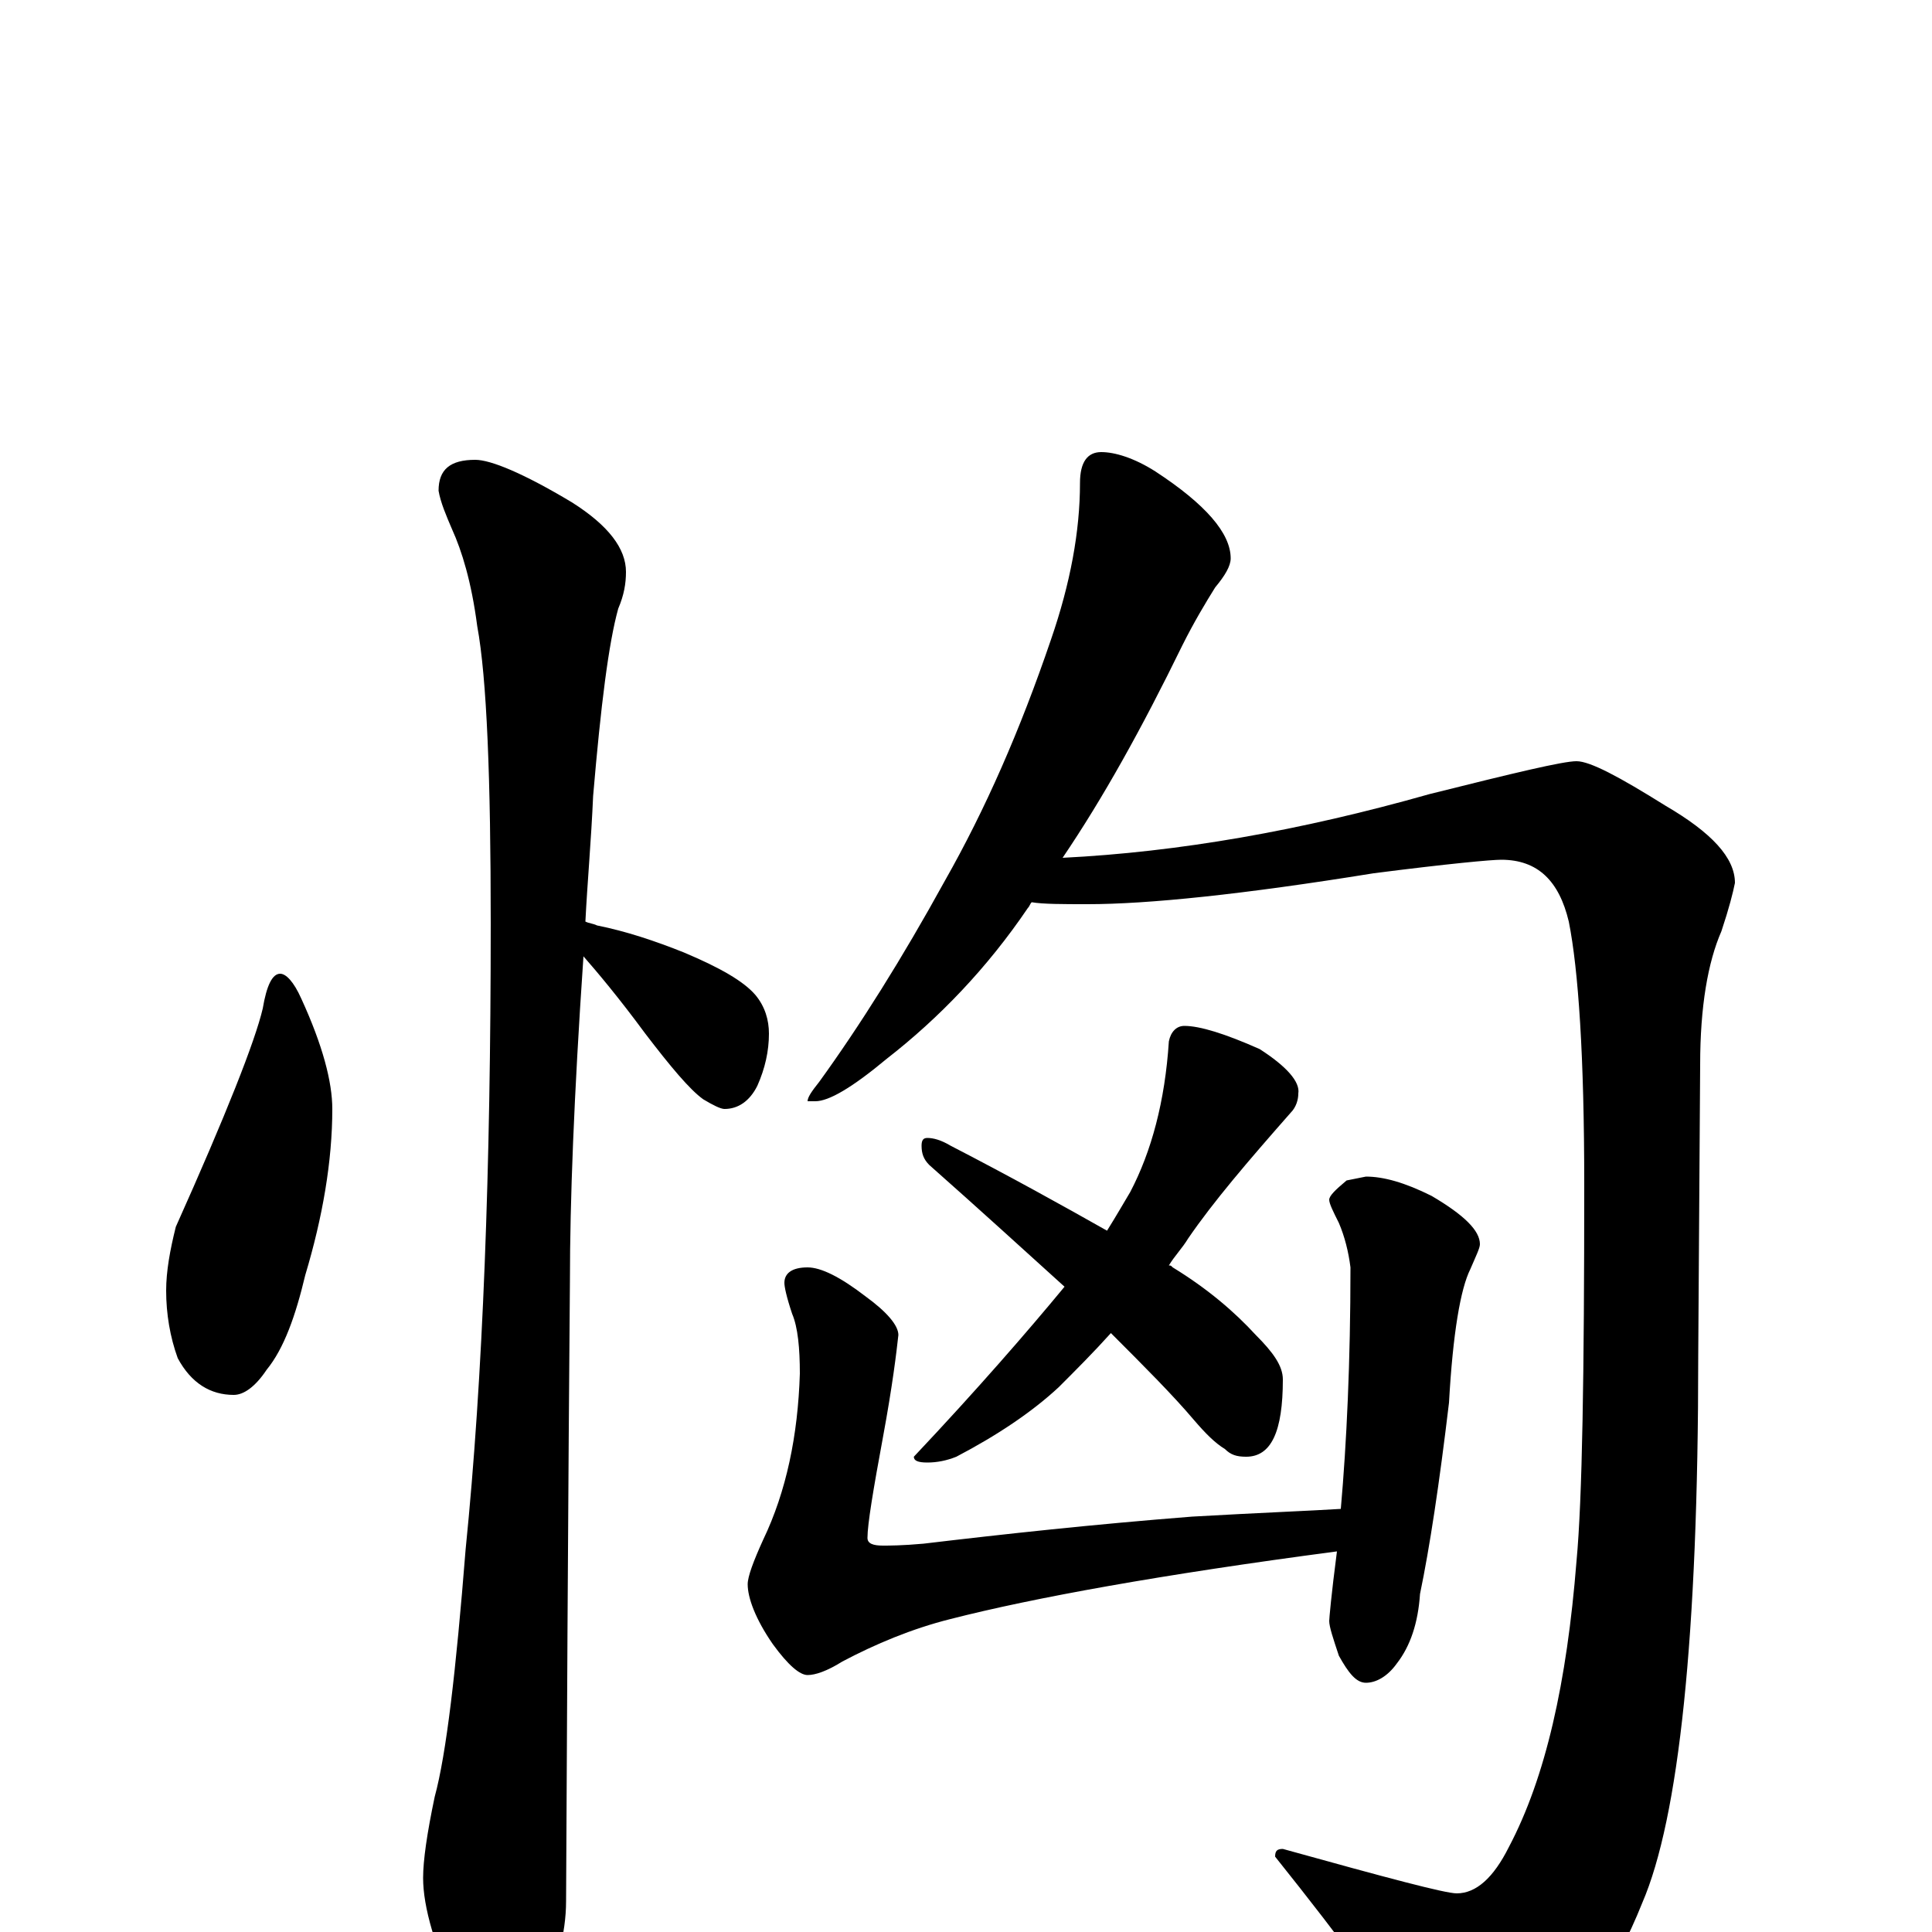 <?xml version="1.0" encoding="utf-8" ?>
<!DOCTYPE svg PUBLIC "-//W3C//DTD SVG 1.1//EN" "http://www.w3.org/Graphics/SVG/1.1/DTD/svg11.dtd">
<svg version="1.1" id="Layer_1" xmlns="http://www.w3.org/2000/svg" xmlns:xlink="http://www.w3.org/1999/xlink" x="0px" y="145px" width="1000px" height="1000px" viewBox="0 0 1000 1000" enable-background="new 0 0 1000 1000" xml:space="preserve">
<g id="Layer_1">
<path id="glyph" transform="matrix(1 0 0 -1 0 1000)" d="M145,496C148,496 152,492 156,483C167,459 172,440 172,426C172,399 167,370 158,340C153,319 147,302 138,291C132,282 126,278 121,278C109,278 99,284 92,297C88,308 86,320 86,332C86,342 88,353 91,365C117,423 132,461 136,478C138,490 141,496 145,496M246,762C254,762 271,755 296,740C315,728 324,716 324,704C324,698 323,692 320,685C315,667 311,635 307,588C306,565 304,543 303,523C305,522 307,522 309,521C324,518 339,513 354,507C373,499 385,492 391,485C396,479 398,472 398,465C398,456 396,447 392,438C388,430 382,426 375,426C373,426 369,428 364,431C357,436 347,448 334,465C320,484 309,497 302,505C297,432 295,377 295,338C295,337 294,229 293,16C293,-1 288,-19 279,-38C272,-54 265,-62 258,-62C253,-62 247,-53 238,-36C225,-8 219,13 219,28C219,37 221,51 225,70C231,92 236,135 241,198C250,287 254,395 254,522C254,597 252,649 247,676C244,699 239,715 234,726C231,733 228,740 227,746C227,757 233,762 246,762M570,766C577,766 587,763 598,756C624,739 637,724 637,711C637,707 634,702 629,696C624,688 618,678 612,666C591,623 571,587 550,556C610,559 673,570 740,589C784,600 809,606 816,606C823,606 838,598 862,583C886,569 898,556 898,543C897,538 895,530 891,518C884,502 880,479 880,449l-1,-151C879,153 869,59 850,15C836,-20 817,-48 793,-70C782,-81 770,-86 758,-86C753,-86 745,-77 733,-60C720,-39 696,-6 660,39C660,42 661,43 664,43C718,28 748,20 754,20C764,20 773,28 781,44C800,80 811,129 816,192C819,224 820,289 820,387C820,453 817,498 812,523C807,544 796,555 777,555C772,555 750,553 711,548C643,537 594,532 563,532C550,532 540,532 534,533C533,532 533,531 532,530C511,499 486,473 459,452C441,437 429,430 422,430l-4,0C418,432 420,435 424,440C445,469 467,504 489,544C510,581 528,622 544,669C554,698 559,725 559,750C559,761 563,766 570,766M613,469C621,469 634,465 652,457C666,448 673,440 672,434C672,431 671,427 668,424C646,399 628,378 615,359C612,354 608,350 605,345C606,345 606,345 607,344C625,333 639,321 650,309C659,300 664,293 664,286C664,259 658,246 645,246C640,246 637,247 634,250C629,253 624,258 618,265C607,278 592,293 575,310C566,300 557,291 548,282C534,269 516,257 495,246C490,244 485,243 480,243C475,243 473,244 473,246C506,281 532,311 551,334C530,353 507,374 481,397C478,400 477,403 477,407C477,410 478,411 480,411C483,411 487,410 492,407C523,391 550,376 573,363C578,371 582,378 585,383C596,404 603,430 605,461C606,466 609,469 613,469M418,344C425,344 435,339 448,329C459,321 465,314 465,309C464,300 462,283 457,256C452,229 449,211 449,204C449,201 452,200 457,200C460,200 467,200 478,201C520,206 566,211 617,215C652,217 678,218 694,219C697,253 699,295 699,344C698,352 696,360 693,367C690,373 688,377 688,379C688,381 691,384 697,389l10,2C716,391 727,388 741,381C758,371 766,363 766,356C766,354 764,350 761,343C756,333 752,310 750,274C745,232 740,199 735,175C734,160 730,148 723,139C718,132 712,129 707,129C702,129 698,134 693,143C690,152 688,158 688,161C688,162 689,174 692,197C601,185 535,173 492,162C472,157 453,149 436,140C428,135 422,133 418,133C414,133 408,138 400,149C391,162 387,173 387,180C387,184 390,192 395,203C407,228 413,257 414,289C414,302 413,313 410,320C407,329 406,334 406,336C406,341 410,344 418,344z"/>
</g>
</svg>
